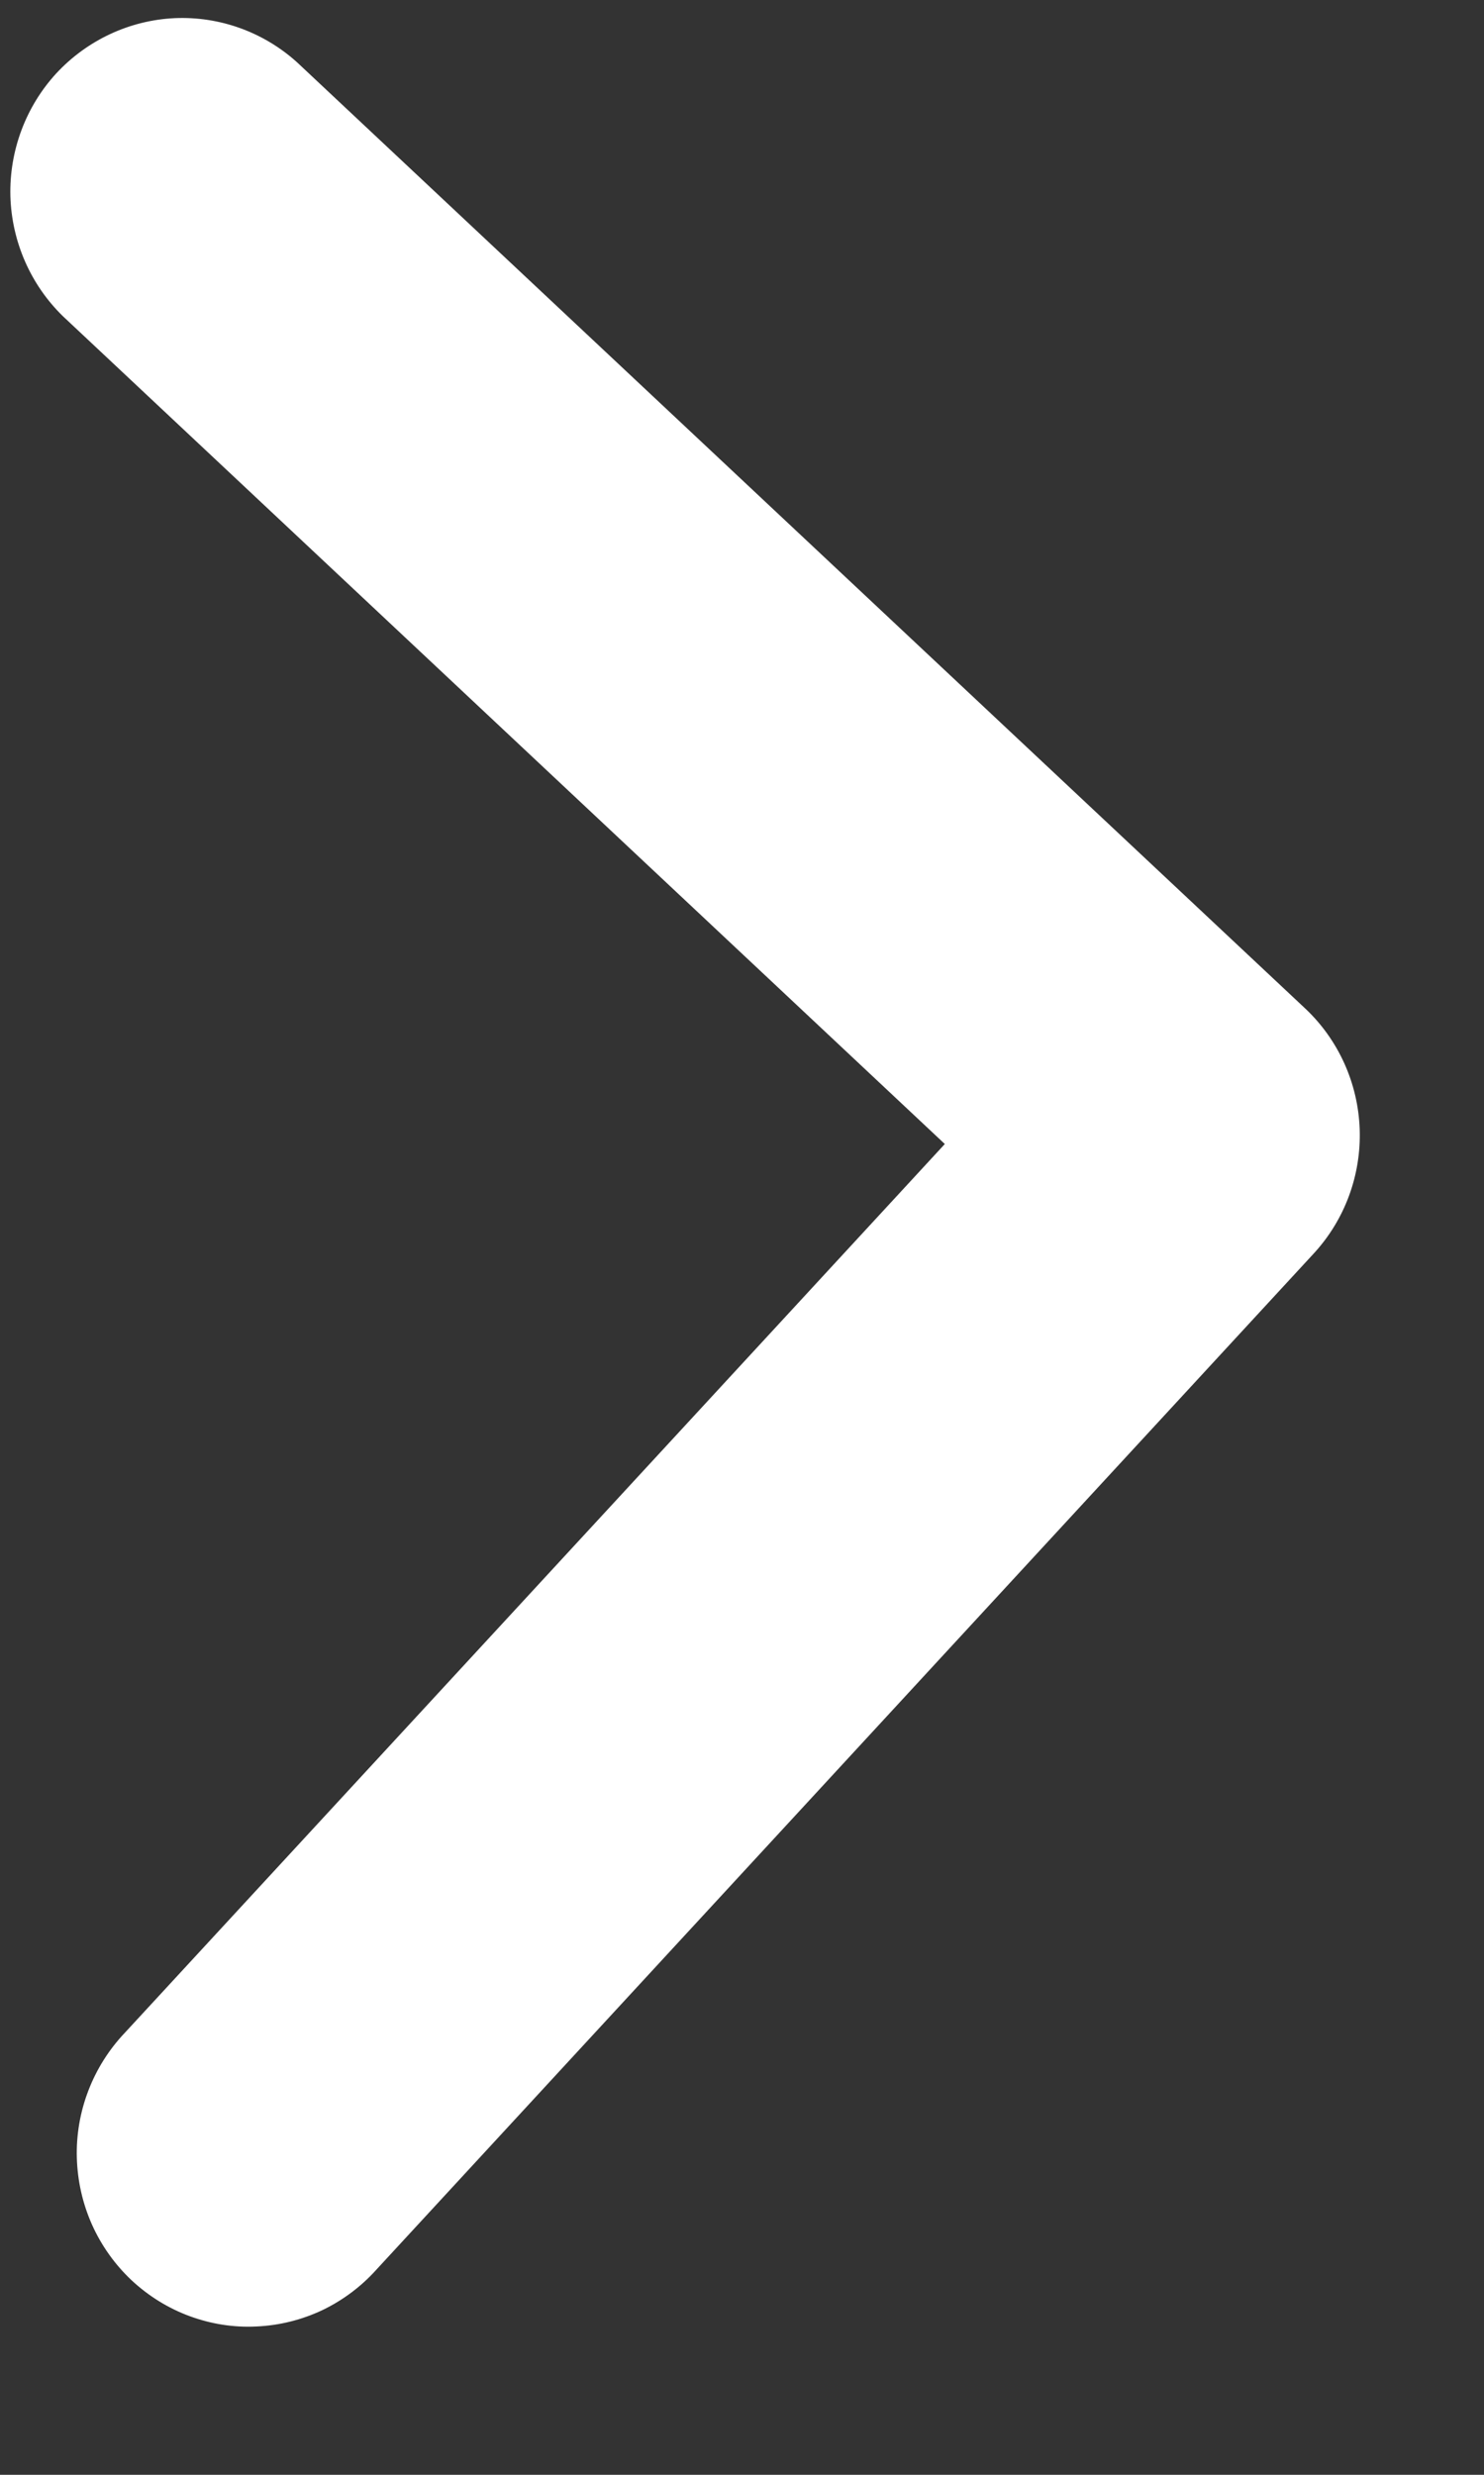 <svg width="9" height="15" viewBox="0 0 9 15" fill="none" xmlns="http://www.w3.org/2000/svg">
<rect x="0" y="0" width="9" height="15" fill="#333333" stroke="none"/>
<path fill-rule="evenodd" clip-rule="evenodd" d="M7.914 6.111C8.117 6.301 8.236 6.565 8.246 6.843C8.256 7.122 8.156 7.393 7.968 7.597L2.285 13.754C2.192 13.858 2.08 13.942 1.955 14.002C1.83 14.061 1.694 14.095 1.555 14.101C1.417 14.108 1.279 14.086 1.149 14.038C1.019 13.99 0.9 13.916 0.798 13.821C0.697 13.726 0.615 13.611 0.558 13.484C0.501 13.356 0.47 13.219 0.466 13.079C0.462 12.94 0.486 12.801 0.536 12.671C0.586 12.541 0.661 12.422 0.757 12.321L5.73 6.934L0.383 1.918C0.186 1.727 0.071 1.465 0.063 1.189C0.056 0.914 0.156 0.646 0.342 0.444C0.529 0.243 0.786 0.123 1.059 0.11C1.333 0.098 1.6 0.195 1.803 0.379L7.914 6.111Z" fill="#FFFFFF"/>
</svg>
